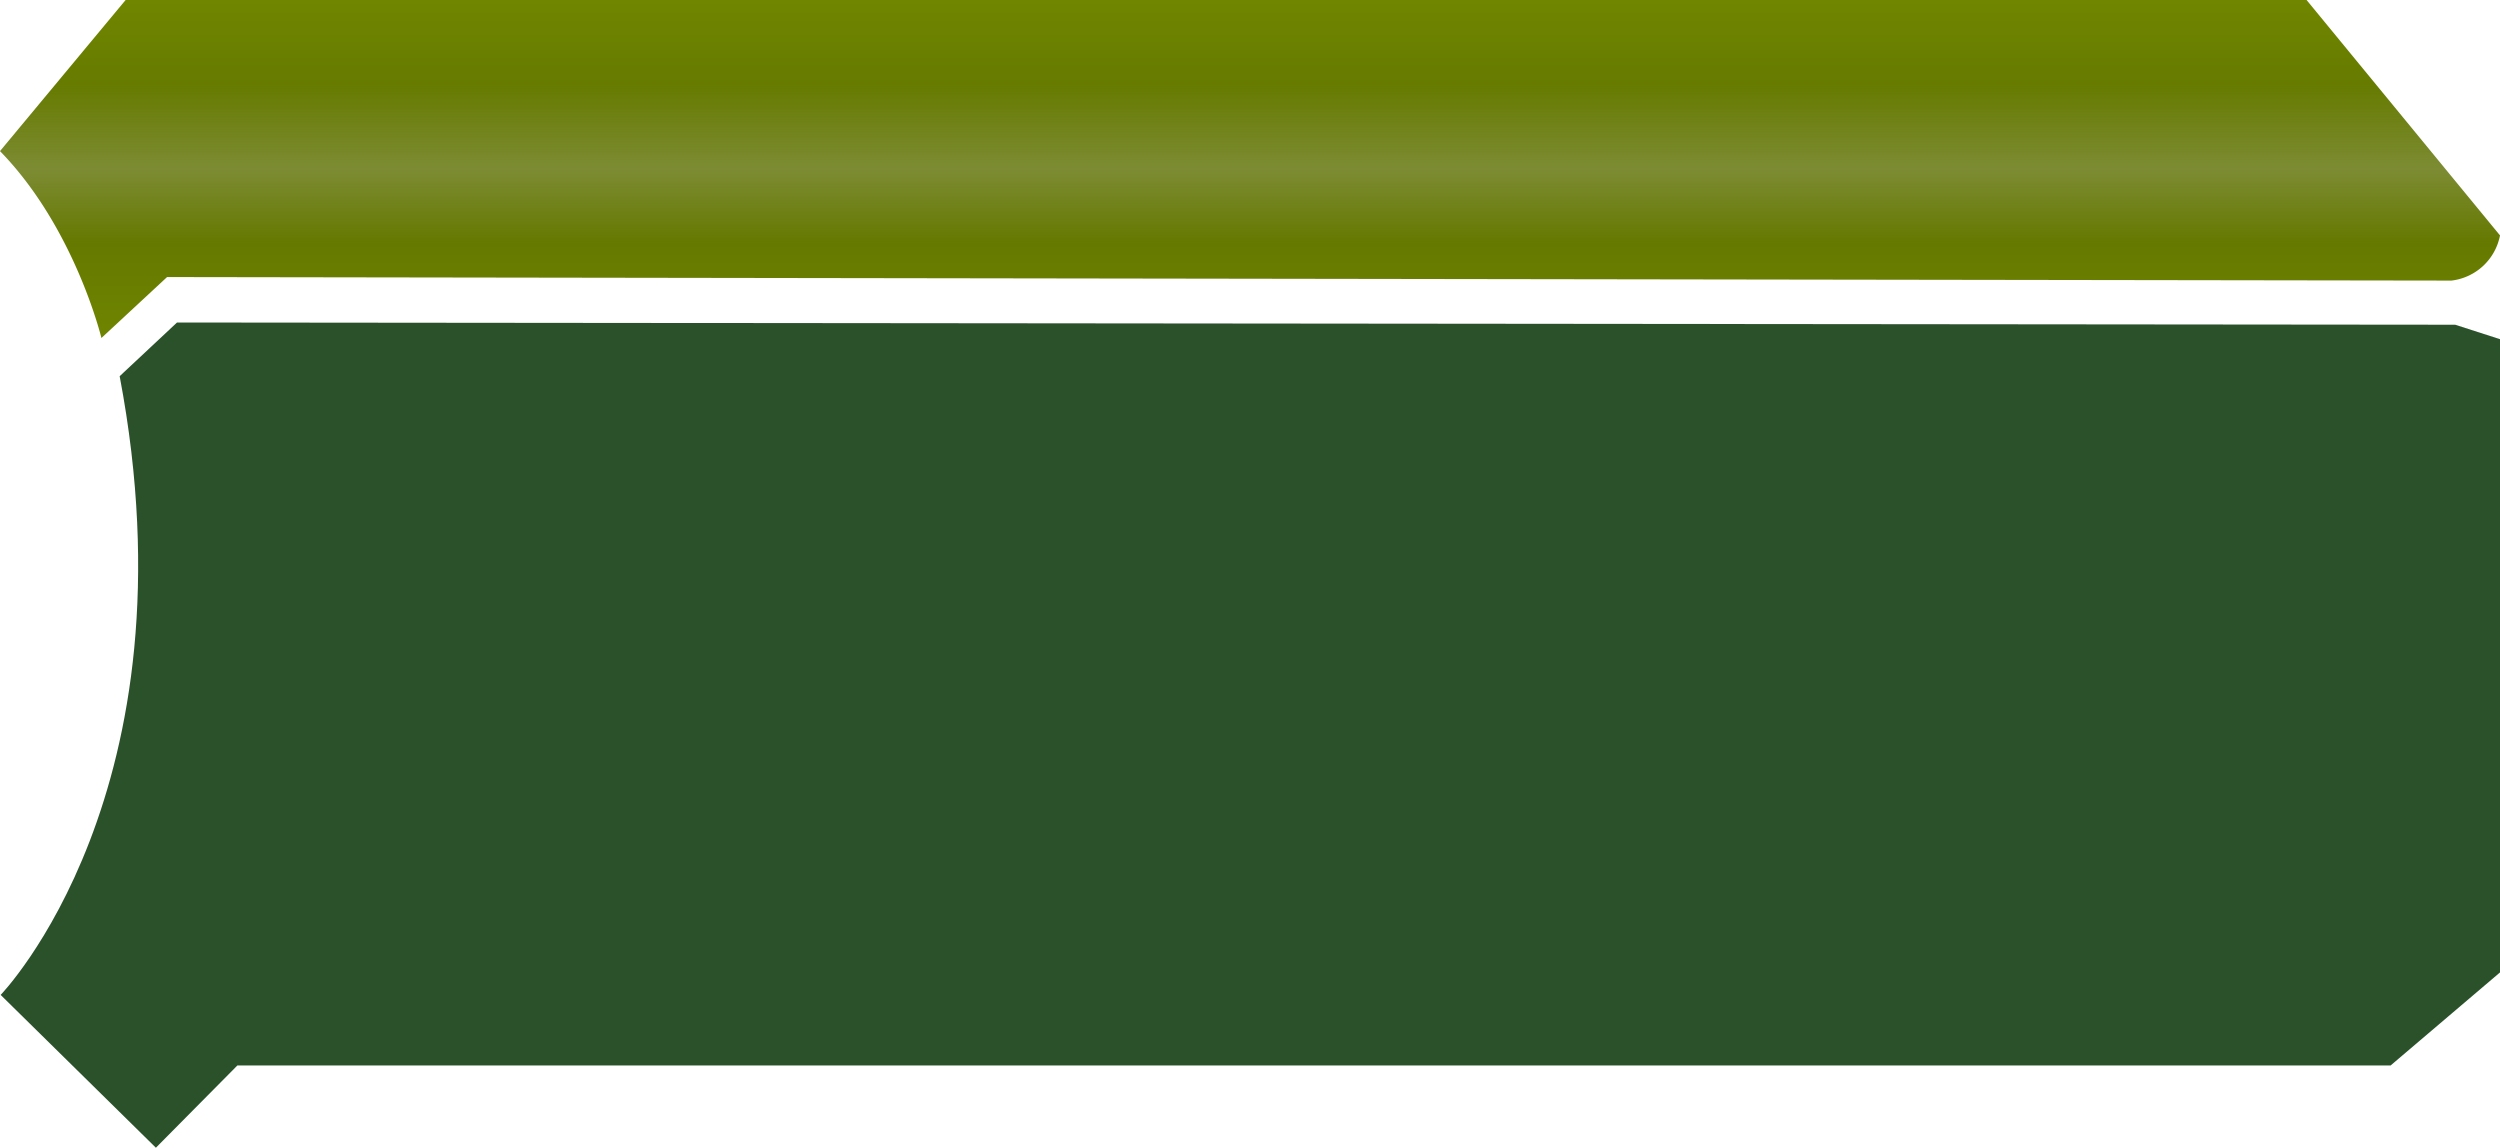 <svg id="ab68a0fe-f011-48e5-9bc3-594957551c28" data-name="Calque 1" xmlns="http://www.w3.org/2000/svg" xmlns:xlink="http://www.w3.org/1999/xlink" viewBox="0 0 382.32 175.52"><defs><style>.f4e6e61f-971a-47d2-b24a-41970a629c1d{fill:#063306;opacity:0.85;}.abc9bf99-8cb9-41e8-8bac-fd58d08c9613{fill:url(#bebf5f30-1c5c-440f-ab74-13cb4c92f4ba);}</style><linearGradient id="bebf5f30-1c5c-440f-ab74-13cb4c92f4ba" x1="191.16" x2="191.16" y2="51.69" gradientUnits="userSpaceOnUse"><stop offset="0" stop-color="#708600"/><stop offset="0.25" stop-color="#667b00"/><stop offset="0.5" stop-color="#5c6f00" stop-opacity="0.8"/><stop offset="0.72" stop-color="#657900"/><stop offset="1" stop-color="#6f8500"/></linearGradient></defs><path class="f4e6e61f-971a-47d2-b24a-41970a629c1d" d="M18.3,57.53C30.33,121,.1,152.15.1,152.15l23.74,23.37L36.3,162.94H365.59l16.73-14.23V51.87l-6.85-2.21-348.4-.34Z"/><path class="abc9bf99-8cb9-41e8-8bac-fd58d08c9613" d="M15.51,51.69S11.44,34.82,0,23.11L19.21,0H352.74l29.58,36a8.59,8.59,0,0,1-7.43,6.91L25.55,42.37Z"/></svg>